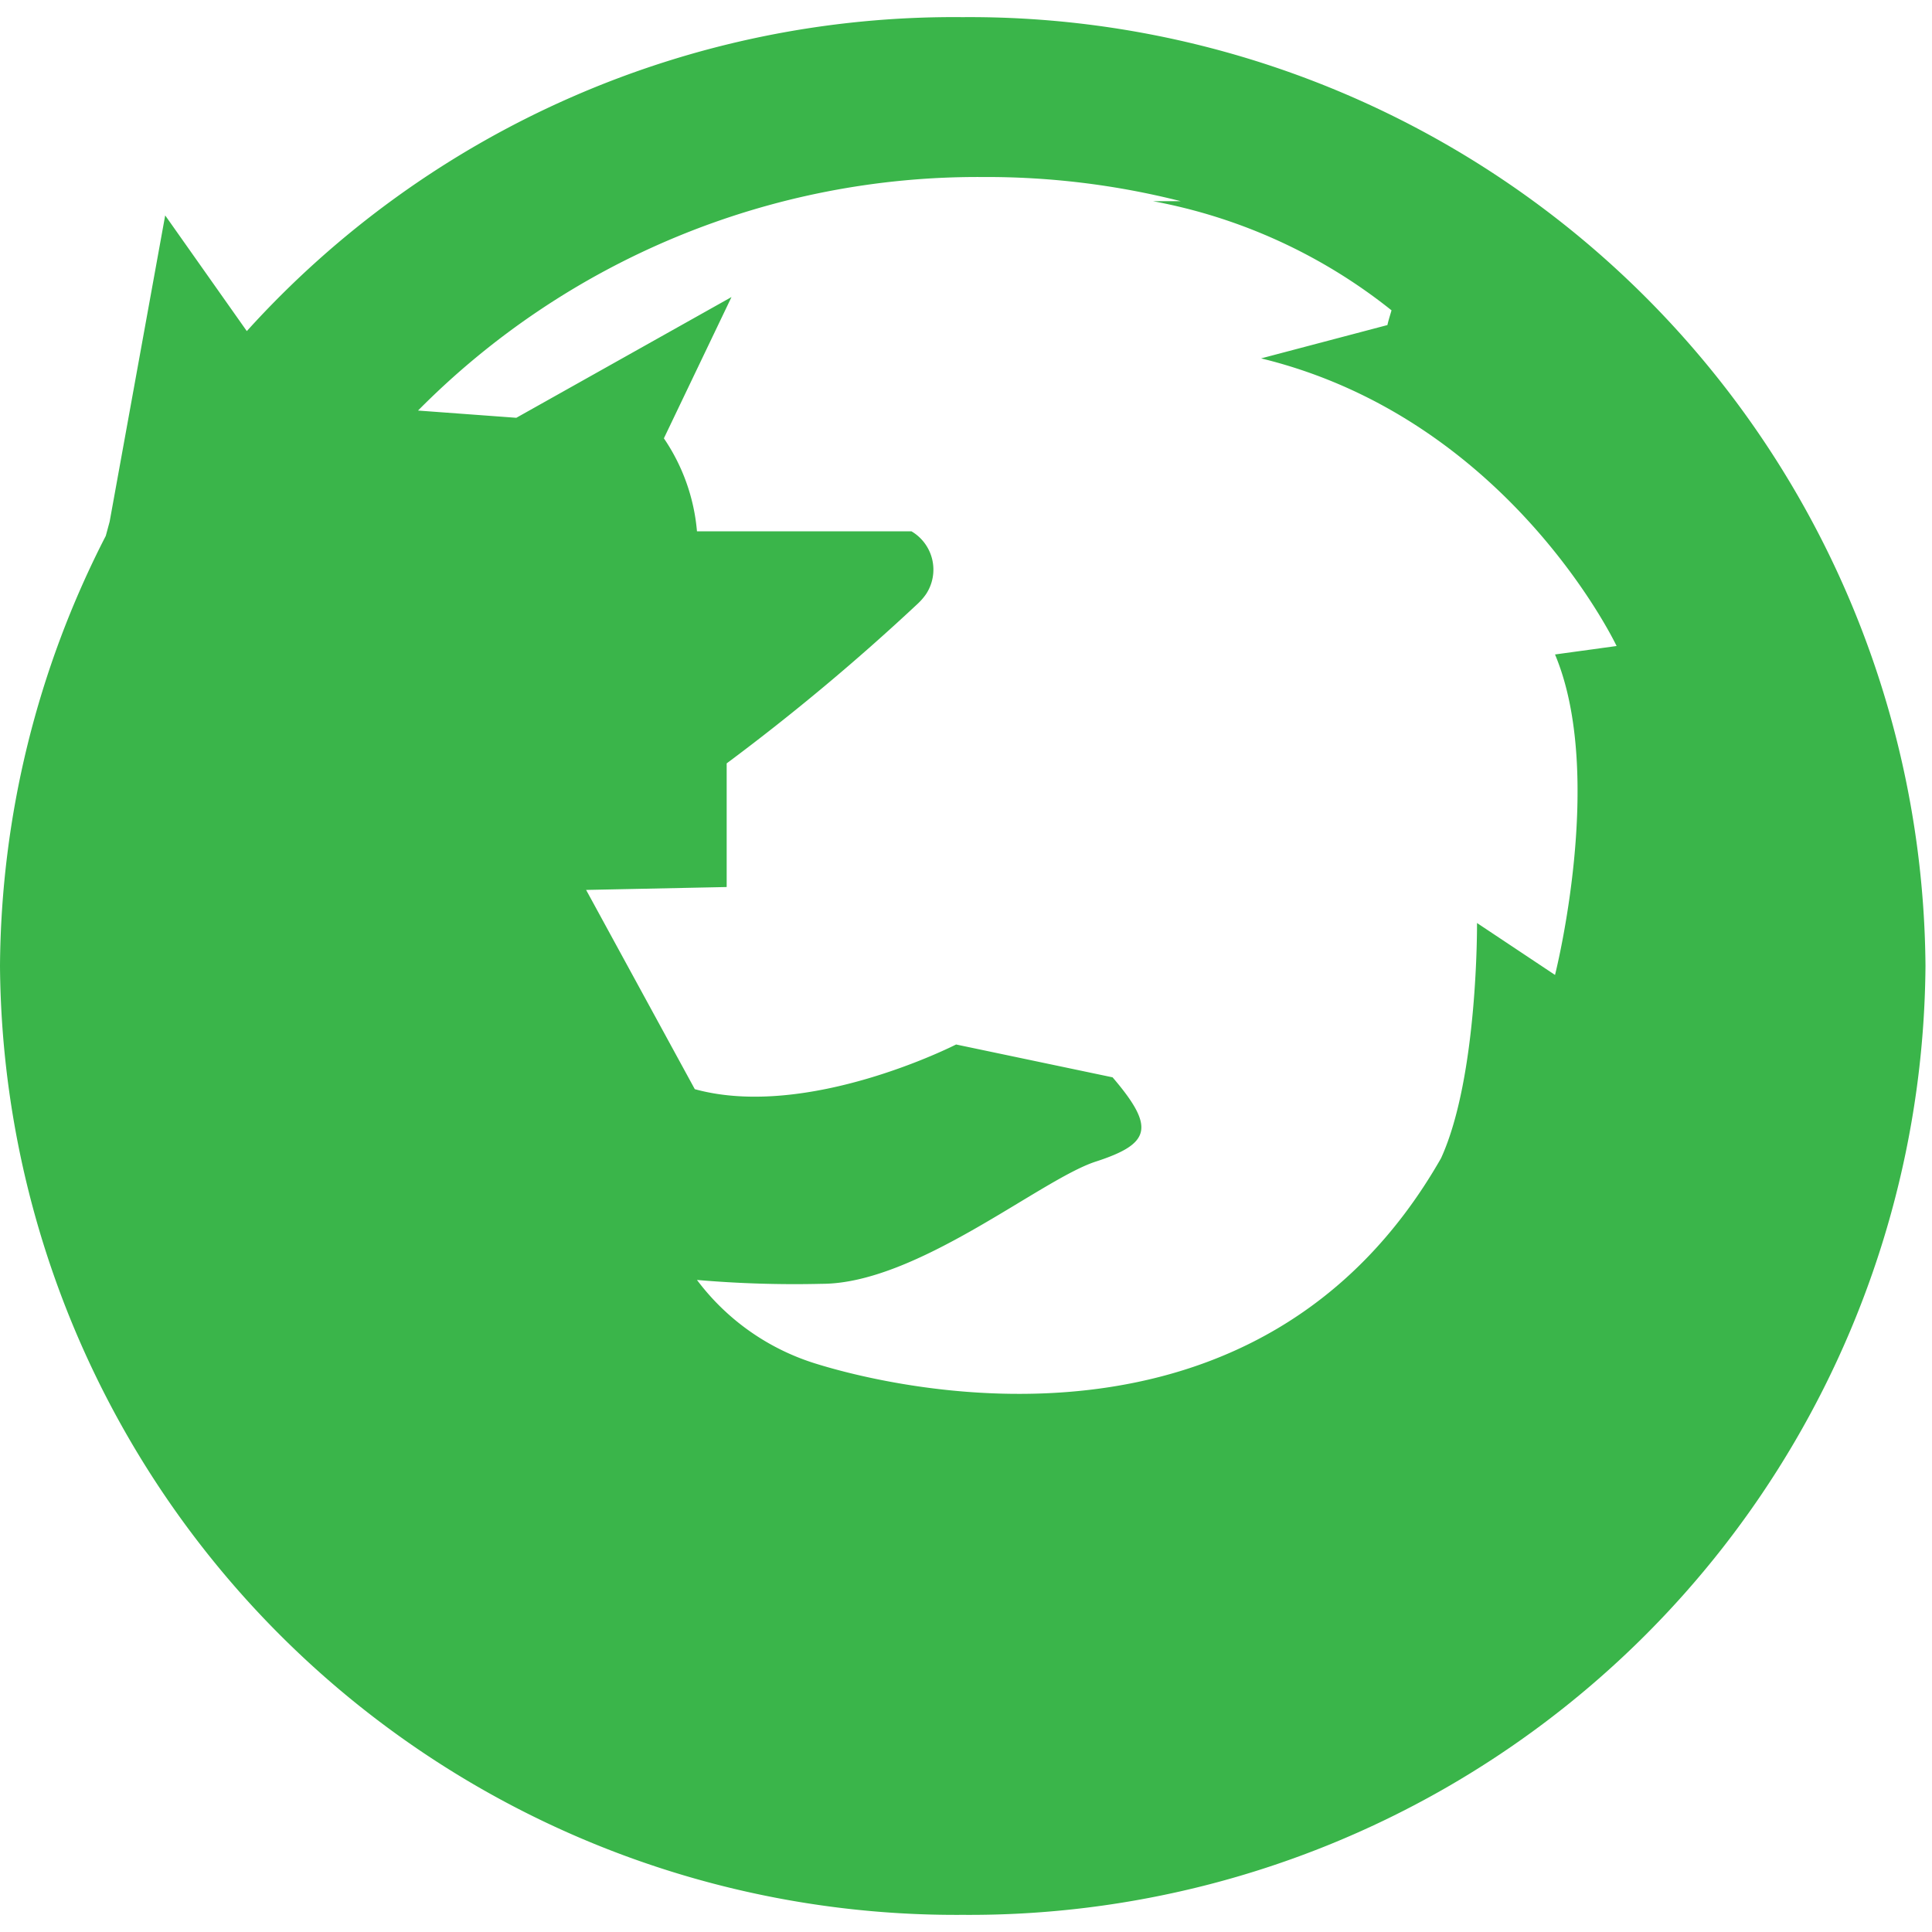 <svg xmlns="http://www.w3.org/2000/svg" viewBox="0 0 80 80"><defs><style>.cls-1{fill:#3ab54a;}.cls-2{opacity:0.28;}</style></defs><title>Artboard 95 copy 6</title><g id="Layer_1"><path class="cls-1" d="M39.86.71a39.46 39.46 0 0 0-29.64 13l-3.38-4.79-2.3 12.68-.16.59a39.47 39.47 0 0 0-4.38 17.81 39.58 39.58 0 0 0 39.86 39.29 39.58 39.58 0 0 0 39.87-39.29 39.58 39.58 0 0 0-39.87-39.29zm.83 6.62a32.73 32.73 0 0 1 8.2 1h-1.15a22.38 22.38 0 0 1 9.88 4.52c-.06.21-.13.42-.17.61l-5.23 1.38c10.27 2.5 14.72 11.91 14.72 11.91l-2.55.35c2.1 5 0 13.27 0 13.27l-3.23-2.15s.05 6.37-1.49 9.74c-7.55 13.23-22.67 9.52-25.94 8.49a9.74 9.74 0 0 1-4.87-3.45 46.92 46.92 0 0 0 5.17.16c3.93 0 9.06-4.32 11.34-5.06s2.48-1.41.7-3.49l-6.48-1.36s-6.14 3.14-10.82 1.85l-4.5-8.25 5.82-.12v-5.12a91.88 91.88 0 0 0 7.91-6.61 2.5 2.5 0 0 0 .34-.39 1.84 1.84 0 0 0-.6-2.61h-8.88a8.06 8.06 0 0 0-1.37-3.85l2.8-5.85-8.91 5-4.07-.3a32.59 32.59 0 0 1 23.38-9.67zM6.83 8.92h.01-.01z"/></g></svg>
